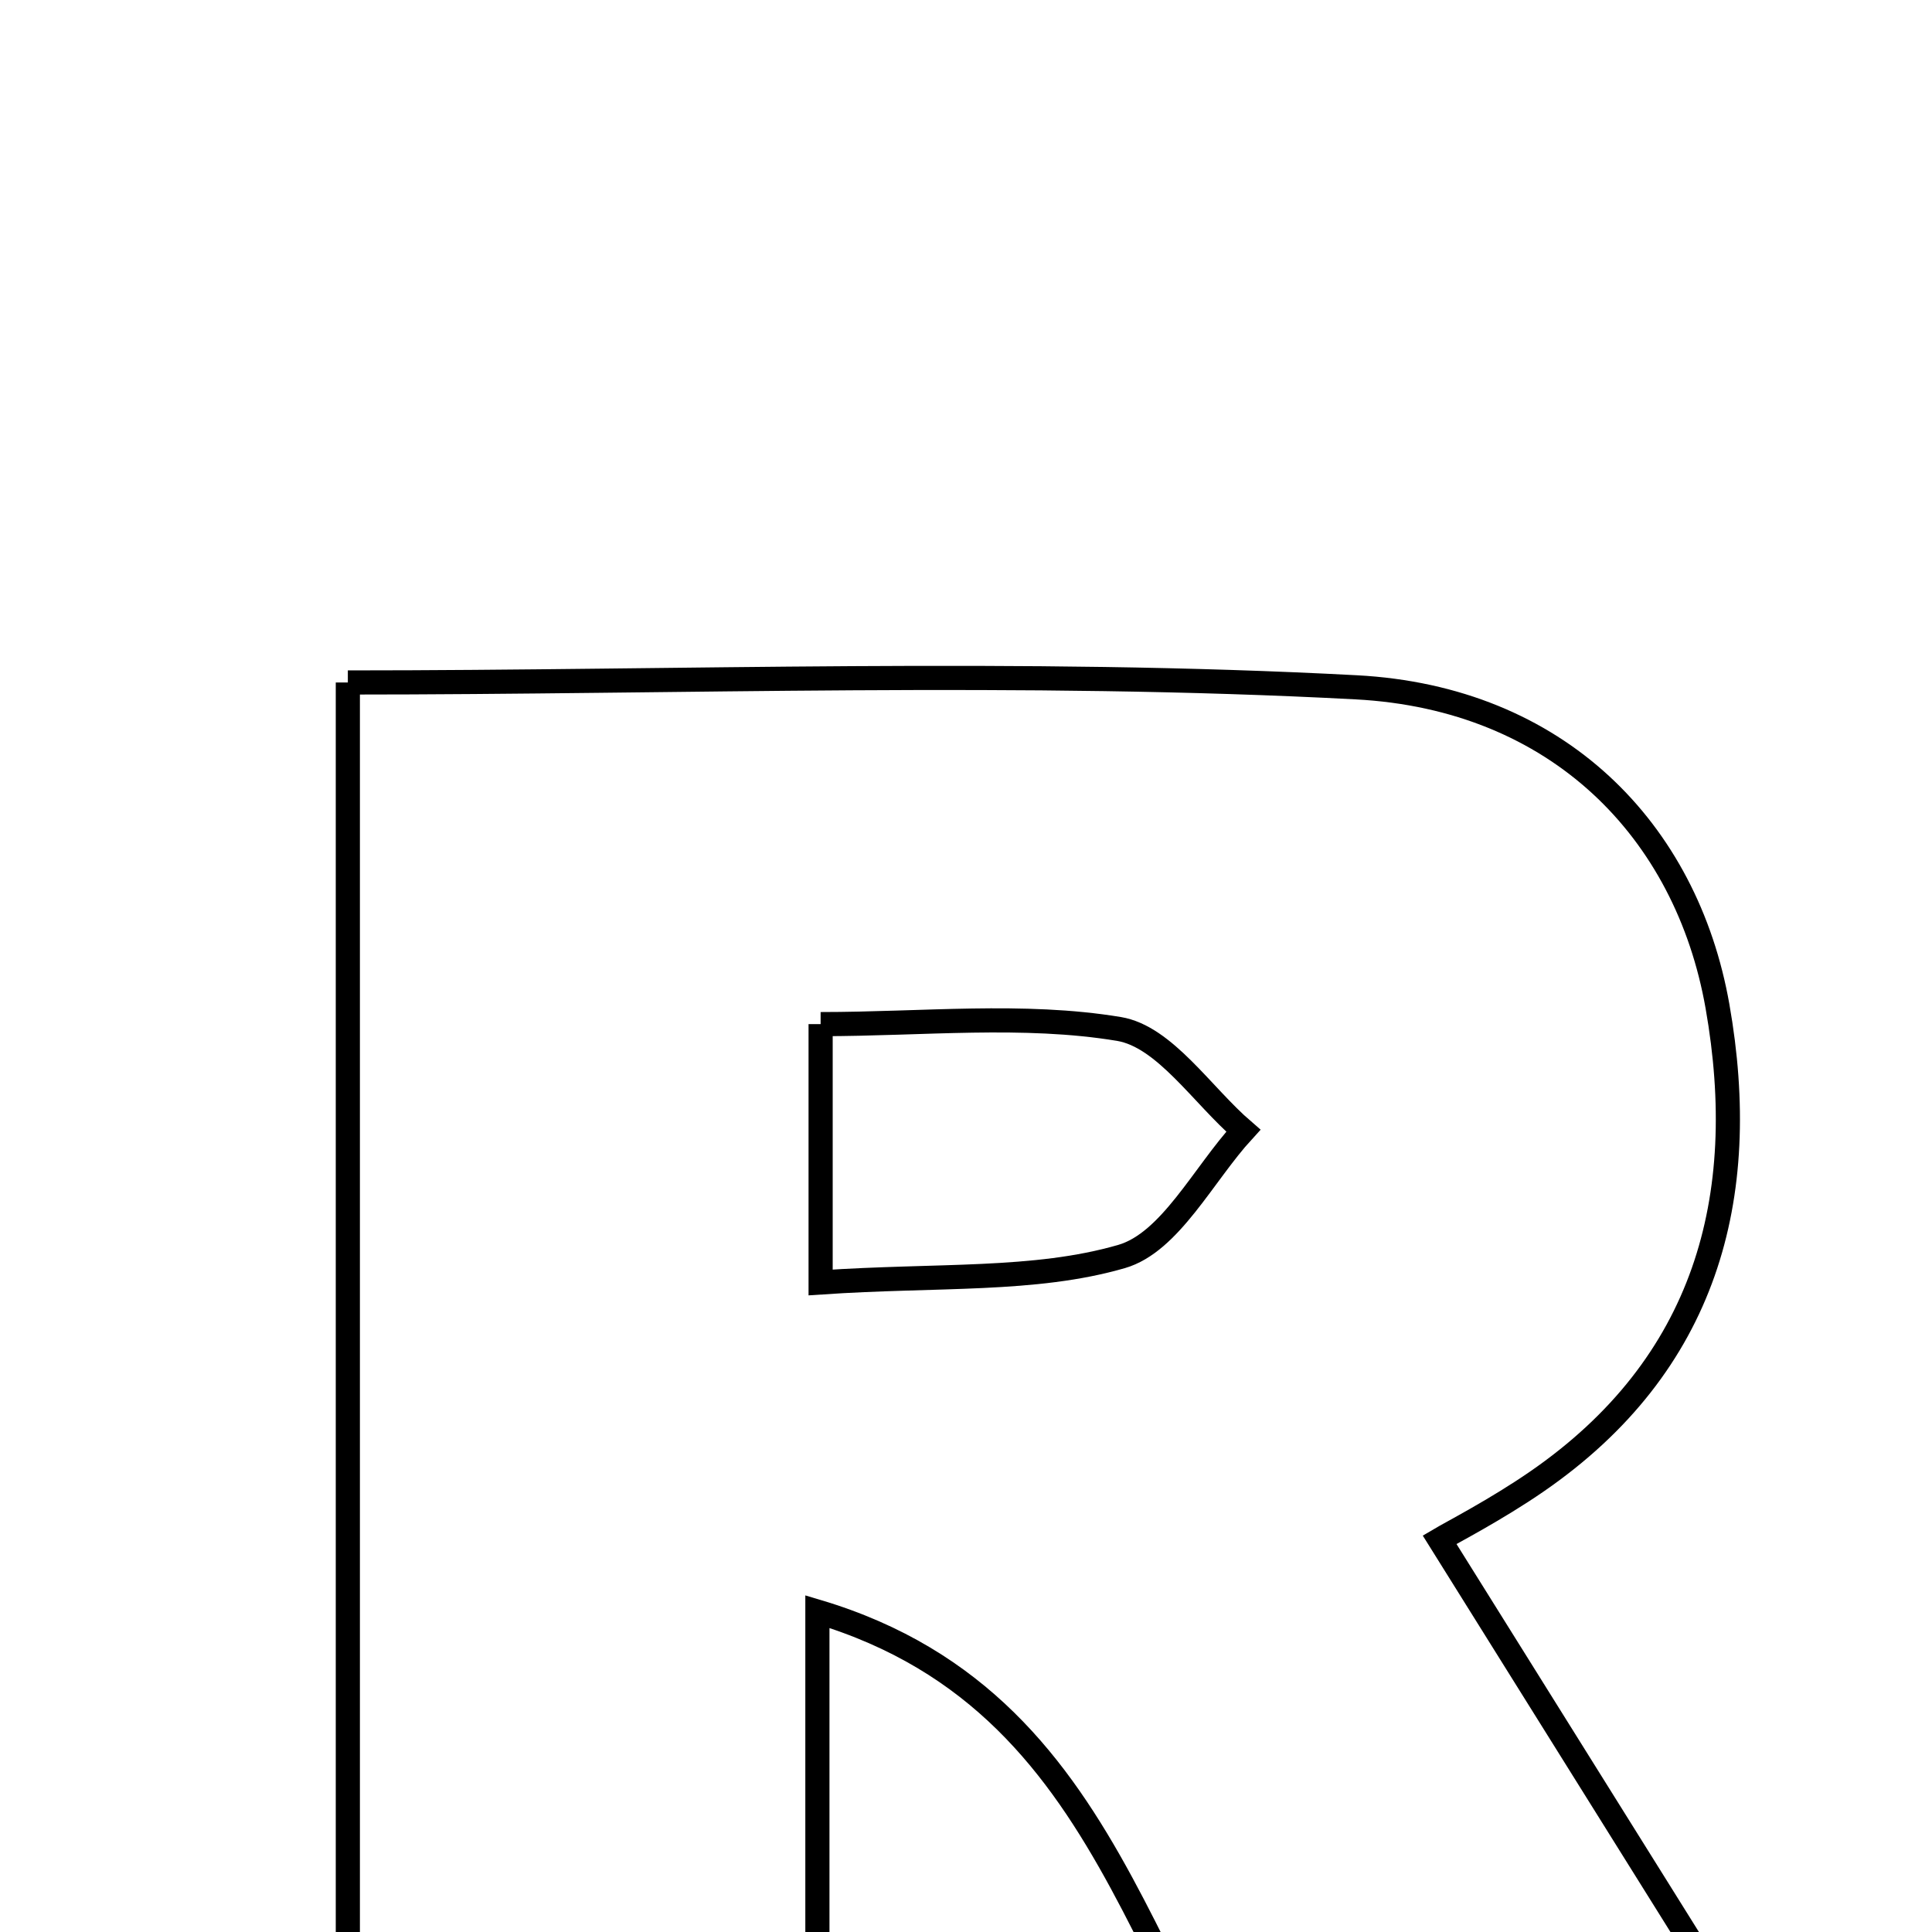 <svg xmlns="http://www.w3.org/2000/svg" viewBox="0.0 0.0 24.0 24.0" height="200px" width="200px"><path fill="none" stroke="black" stroke-width=".3" stroke-opacity="1.0"  filling="0" d="M4.321 8.478 C8.49 8.478 12.678 8.317 16.846 8.538 C19.352 8.67 20.95 10.317 21.335 12.499 C21.755 14.881 21.19 16.958 19.09 18.405 C18.585 18.753 18.035 19.037 17.883 19.127 C19.581 21.845 21.26 24.532 23.191 27.622 C20.405 27.622 18.358 27.622 16.502 27.622 C14.127 25.282 14.138 21.209 10.154 20.02 C10.154 22.631 10.154 24.944 10.154 27.486 C8.176 27.486 6.355 27.486 4.321 27.486 C4.321 21.273 4.321 14.967 4.321 8.478"></path>
<path fill="none" stroke="black" stroke-width=".3" stroke-opacity="1.0"  filling="0" d="M10.194 12.722 C11.466 12.722 12.71 12.585 13.9 12.782 C14.469 12.877 14.933 13.605 15.445 14.046 C14.947 14.589 14.536 15.434 13.932 15.609 C12.85 15.922 11.652 15.832 10.194 15.931 C10.194 14.7 10.194 13.835 10.194 12.722"></path></svg>